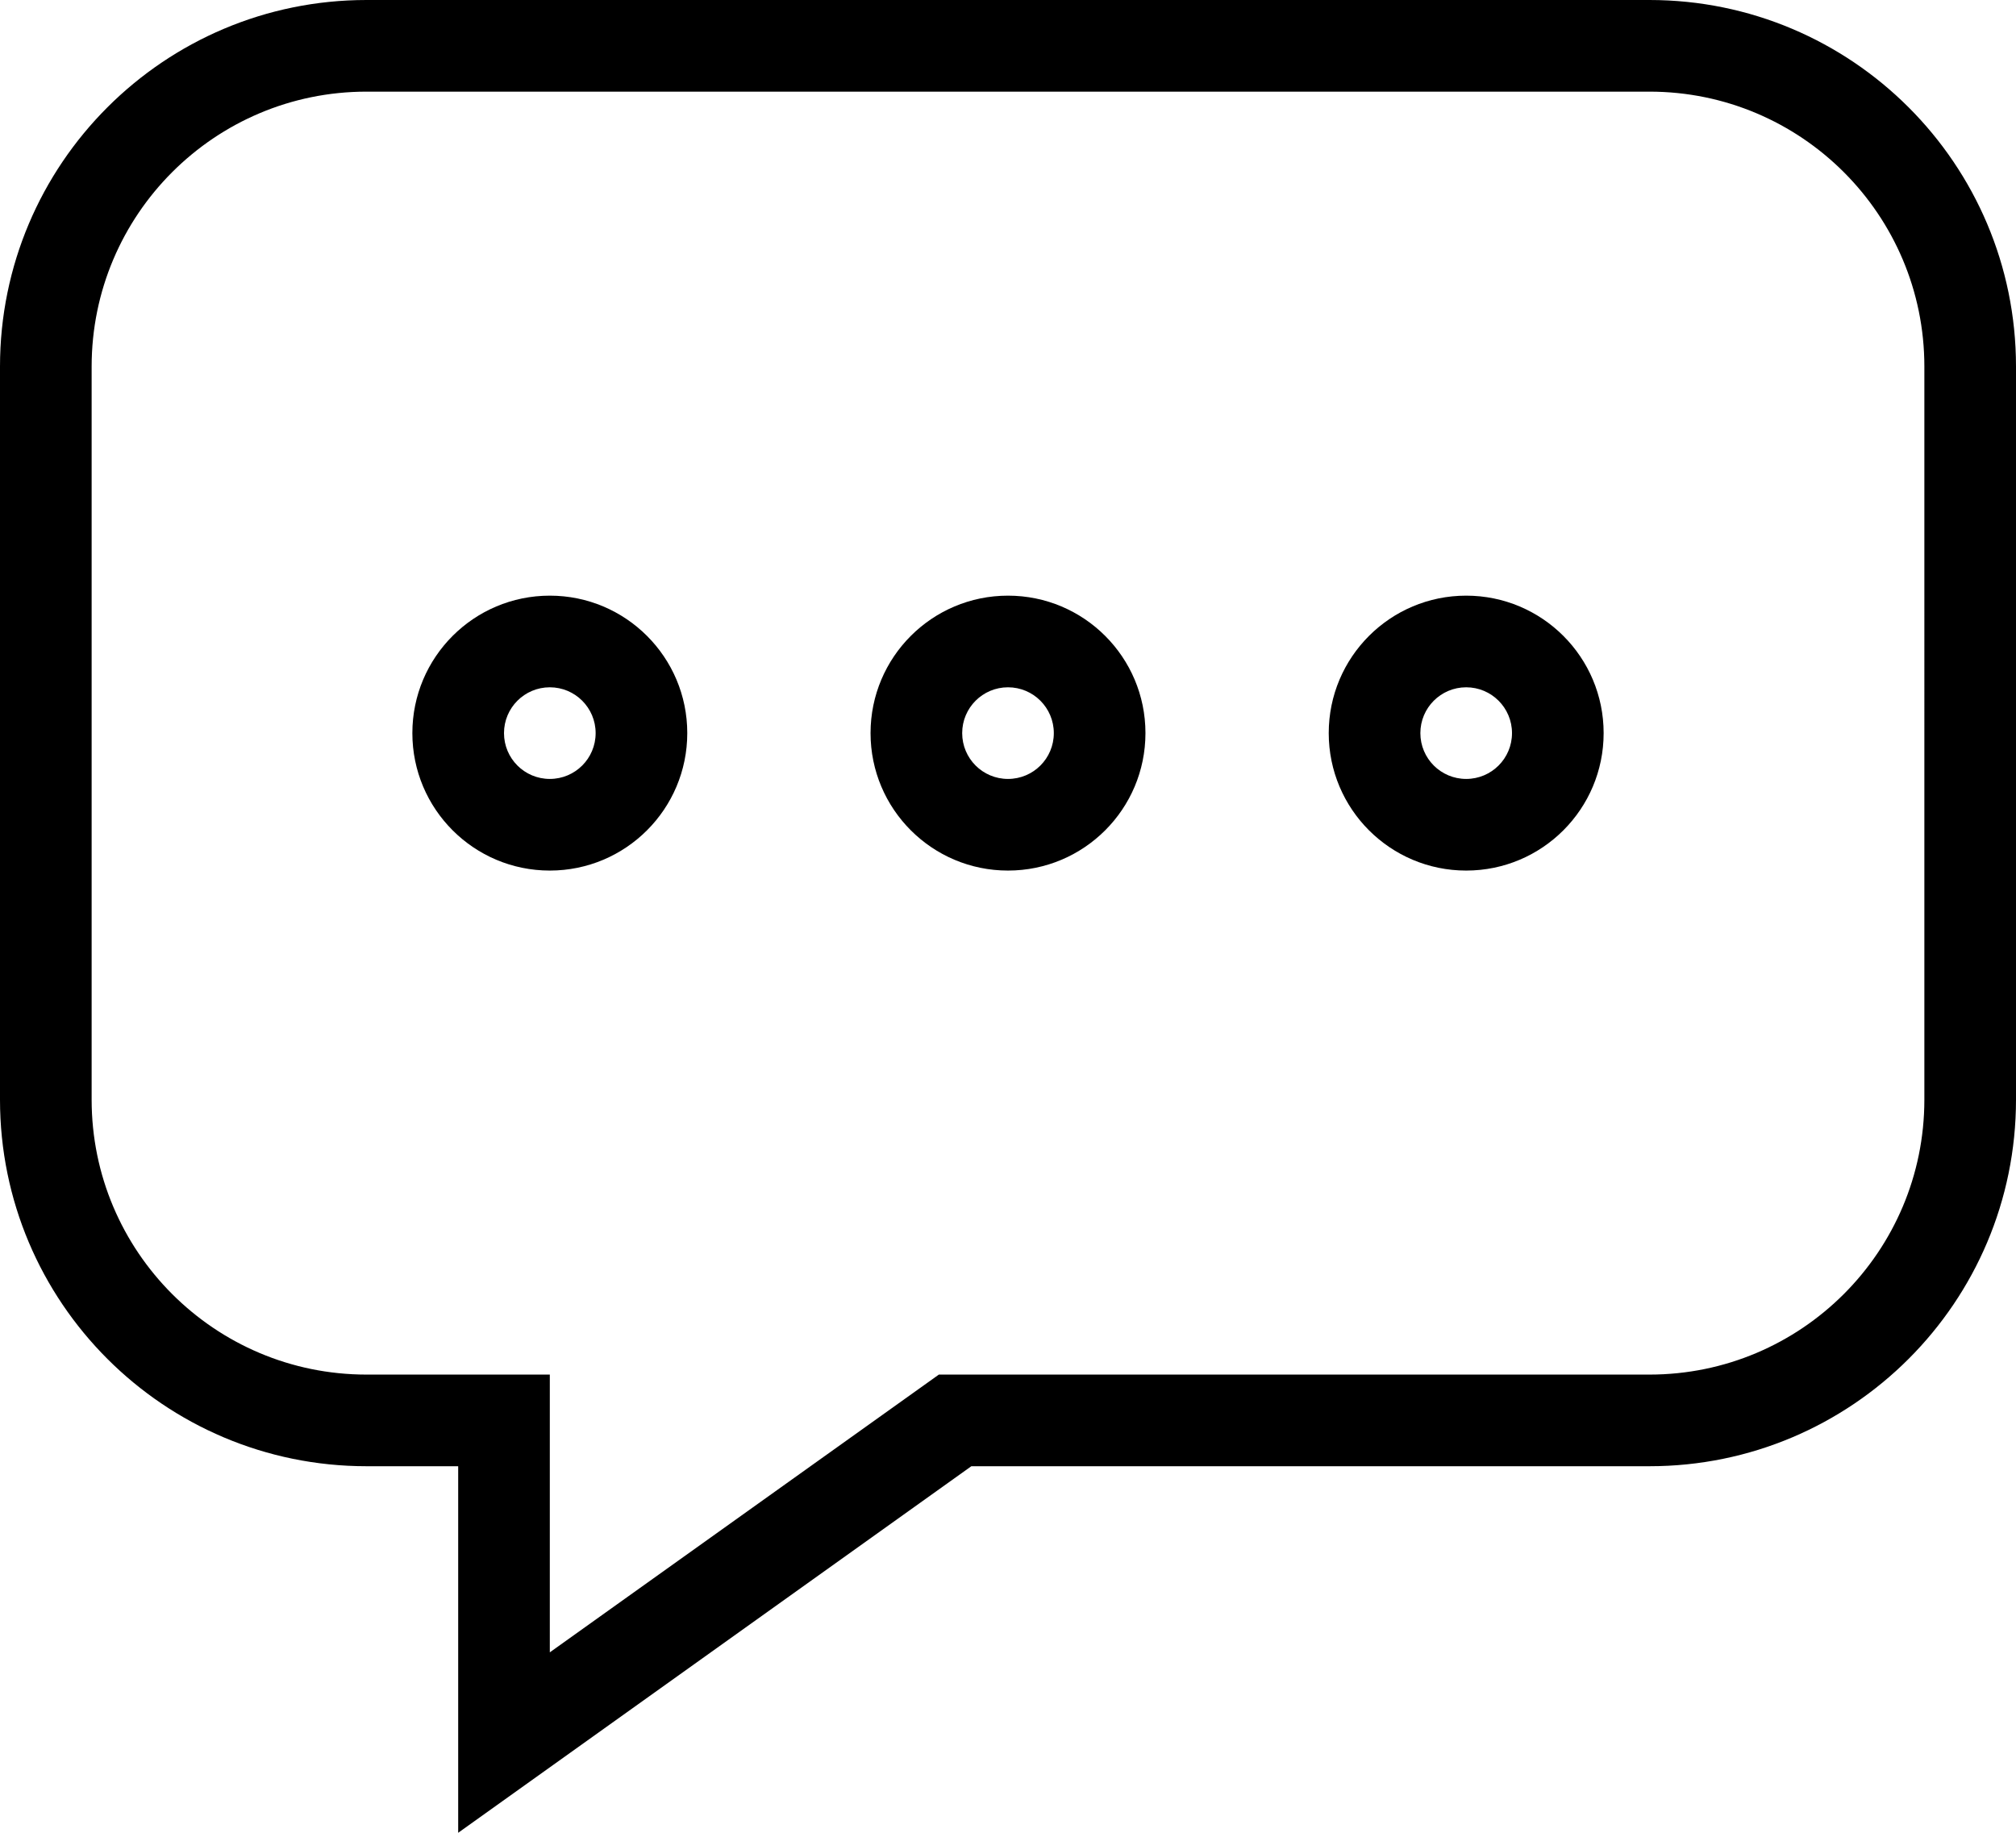 <?xml version="1.0" encoding="iso-8859-1"?>
<!-- Generator: Adobe Illustrator 16.0.4, SVG Export Plug-In . SVG Version: 6.00 Build 0)  -->
<!DOCTYPE svg PUBLIC "-//W3C//DTD SVG 1.1//EN" "http://www.w3.org/Graphics/SVG/1.1/DTD/svg11.dtd">
<svg version="1.1" id="Layer_1" xmlns="http://www.w3.org/2000/svg" xmlns:xlink="http://www.w3.org/1999/xlink" x="0px" y="0px"
	 width="44px" height="40px" viewBox="0 0 44 40" style="enable-background:new 0 0 44 40;" xml:space="preserve">
<g id="_x39_06-chat-3-toolbar_x40_2x.png">
	<g>
		<path d="M32,13c-1.657,0-3,1.343-3,3s1.343,3,3,3s3-1.343,3-3S33.657,13,32,13z M32,17c-0.553,0-1-0.447-1-1c0-0.552,0.447-1,1-1
			s1,0.448,1,1C33,16.553,32.553,17,32,17z M12,13c-1.657,0-3,1.343-3,3s1.343,3,3,3s3-1.343,3-3S13.657,13,12,13z M12,17
			c-0.553,0-1-0.447-1-1c0-0.552,0.447-1,1-1s1,0.448,1,1C13,16.553,12.553,17,12,17z M22,13c-1.657,0-3,1.343-3,3s1.343,3,3,3
			s3-1.343,3-3S23.657,13,22,13z M22,17c-0.553,0-1-0.447-1-1c0-0.552,0.447-1,1-1s1,0.448,1,1C23,16.553,22.553,17,22,17z M36,0H8
			C3.582,0,0,3.582,0,8v16c0,4.418,3.582,8,8,8h2v8l11.2-8H36c4.418,0,8-3.582,8-8V8C44,3.582,40.418,0,36,0z M42,24
			c0,3.313-2.687,6-6,6H20.491L12,36.062V30H8c-3.313,0-6-2.687-6-6V8c0-3.313,2.687-6,6-6h28c3.313,0,6,2.687,6,6V24z"/>
	</g>
</g>
<g>
</g>
<g>
</g>
<g>
</g>
<g>
</g>
<g>
</g>
<g>
</g>
<g>
</g>
<g>
</g>
<g>
</g>
<g>
</g>
<g>
</g>
<g>
</g>
<g>
</g>
<g>
</g>
<g>
</g>
</svg>
